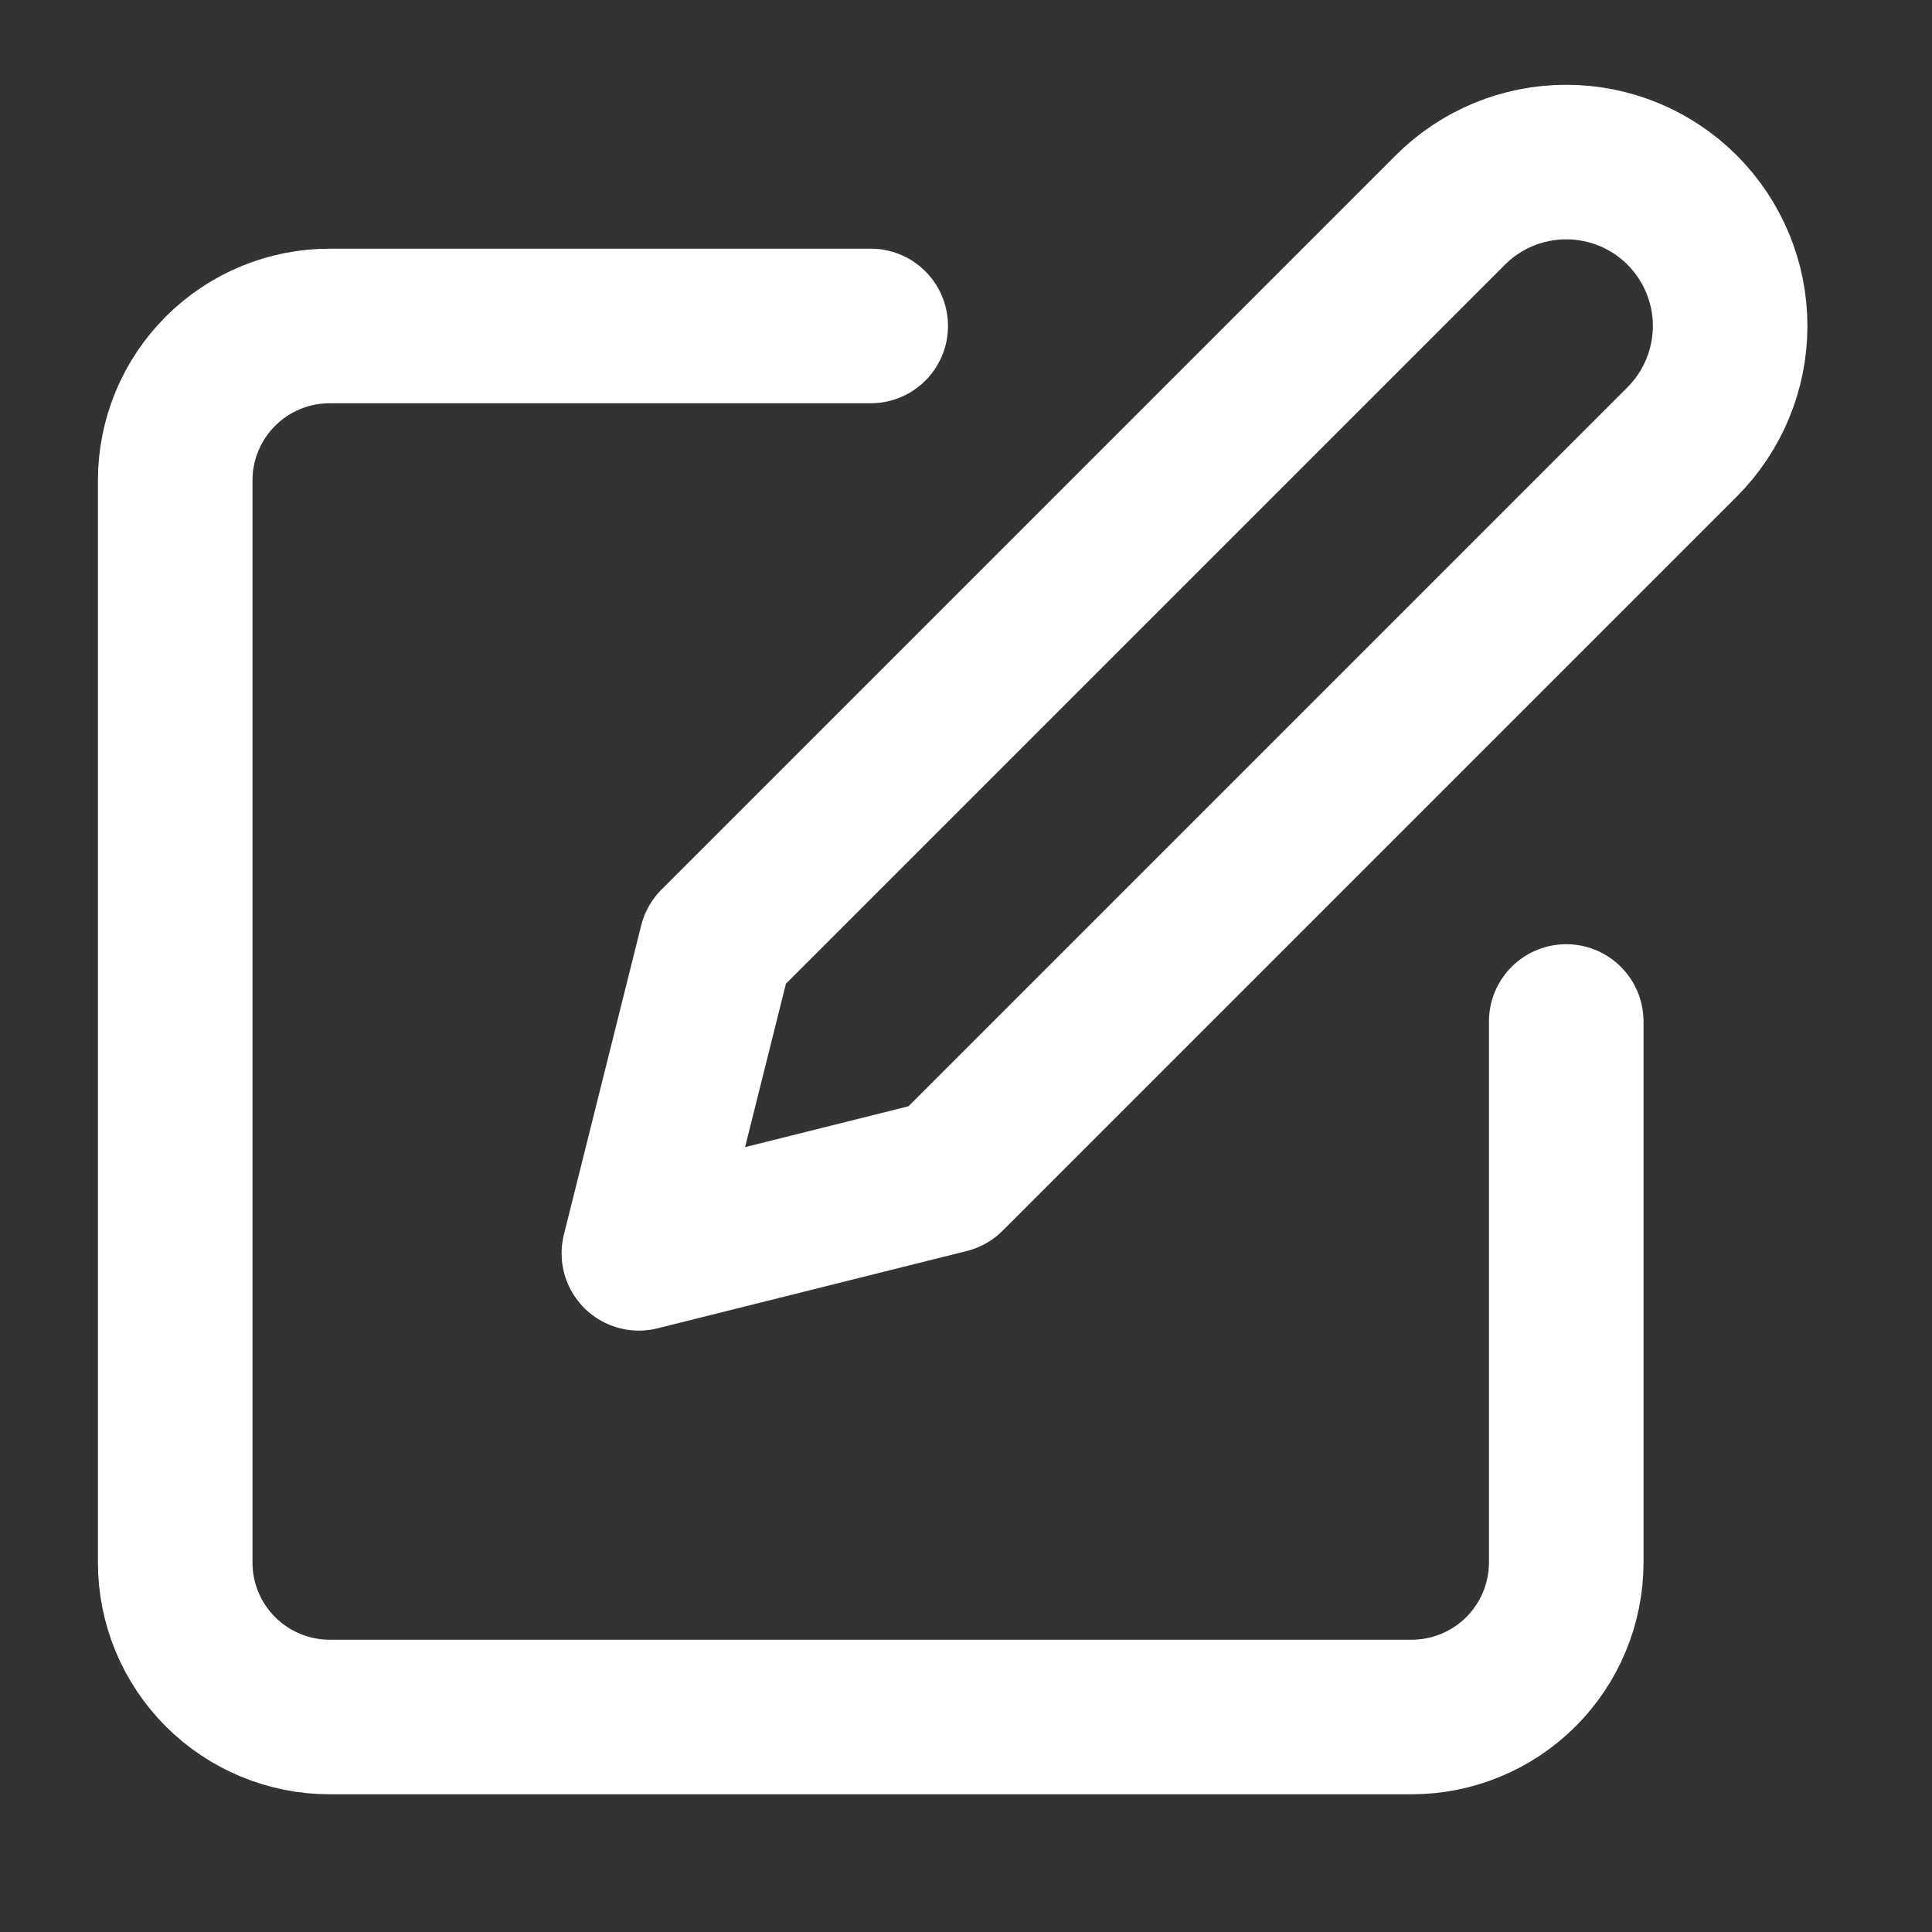 <svg width="25" height="25" viewBox="0 0 25 25" fill="none" xmlns="http://www.w3.org/2000/svg">
<rect x="0" y="0" width="25" height="25" fill="#333333" stroke="none"/>
<path d="M11.267 4.218H4.267C3.736 4.218 3.227 4.428 2.852 4.804C2.477 5.179 2.267 5.687 2.267 6.218V20.218C2.267 20.748 2.477 21.257 2.852 21.632C3.227 22.007 3.736 22.218 4.267 22.218H18.267C18.797 22.218 19.306 22.007 19.681 21.632C20.056 21.257 20.267 20.748 20.267 20.218V13.218" stroke="white" stroke-width="2" stroke-linecap="round" stroke-linejoin="round"/>
<path d="M18.767 2.718C19.164 2.32 19.704 2.097 20.267 2.097C20.829 2.097 21.369 2.32 21.767 2.718C22.164 3.116 22.388 3.655 22.388 4.218C22.388 4.781 22.164 5.32 21.767 5.718L12.267 15.218L8.267 16.218L9.267 12.218L18.767 2.718Z" stroke="white" stroke-width="2" stroke-linecap="round" stroke-linejoin="round"/>
</svg>
